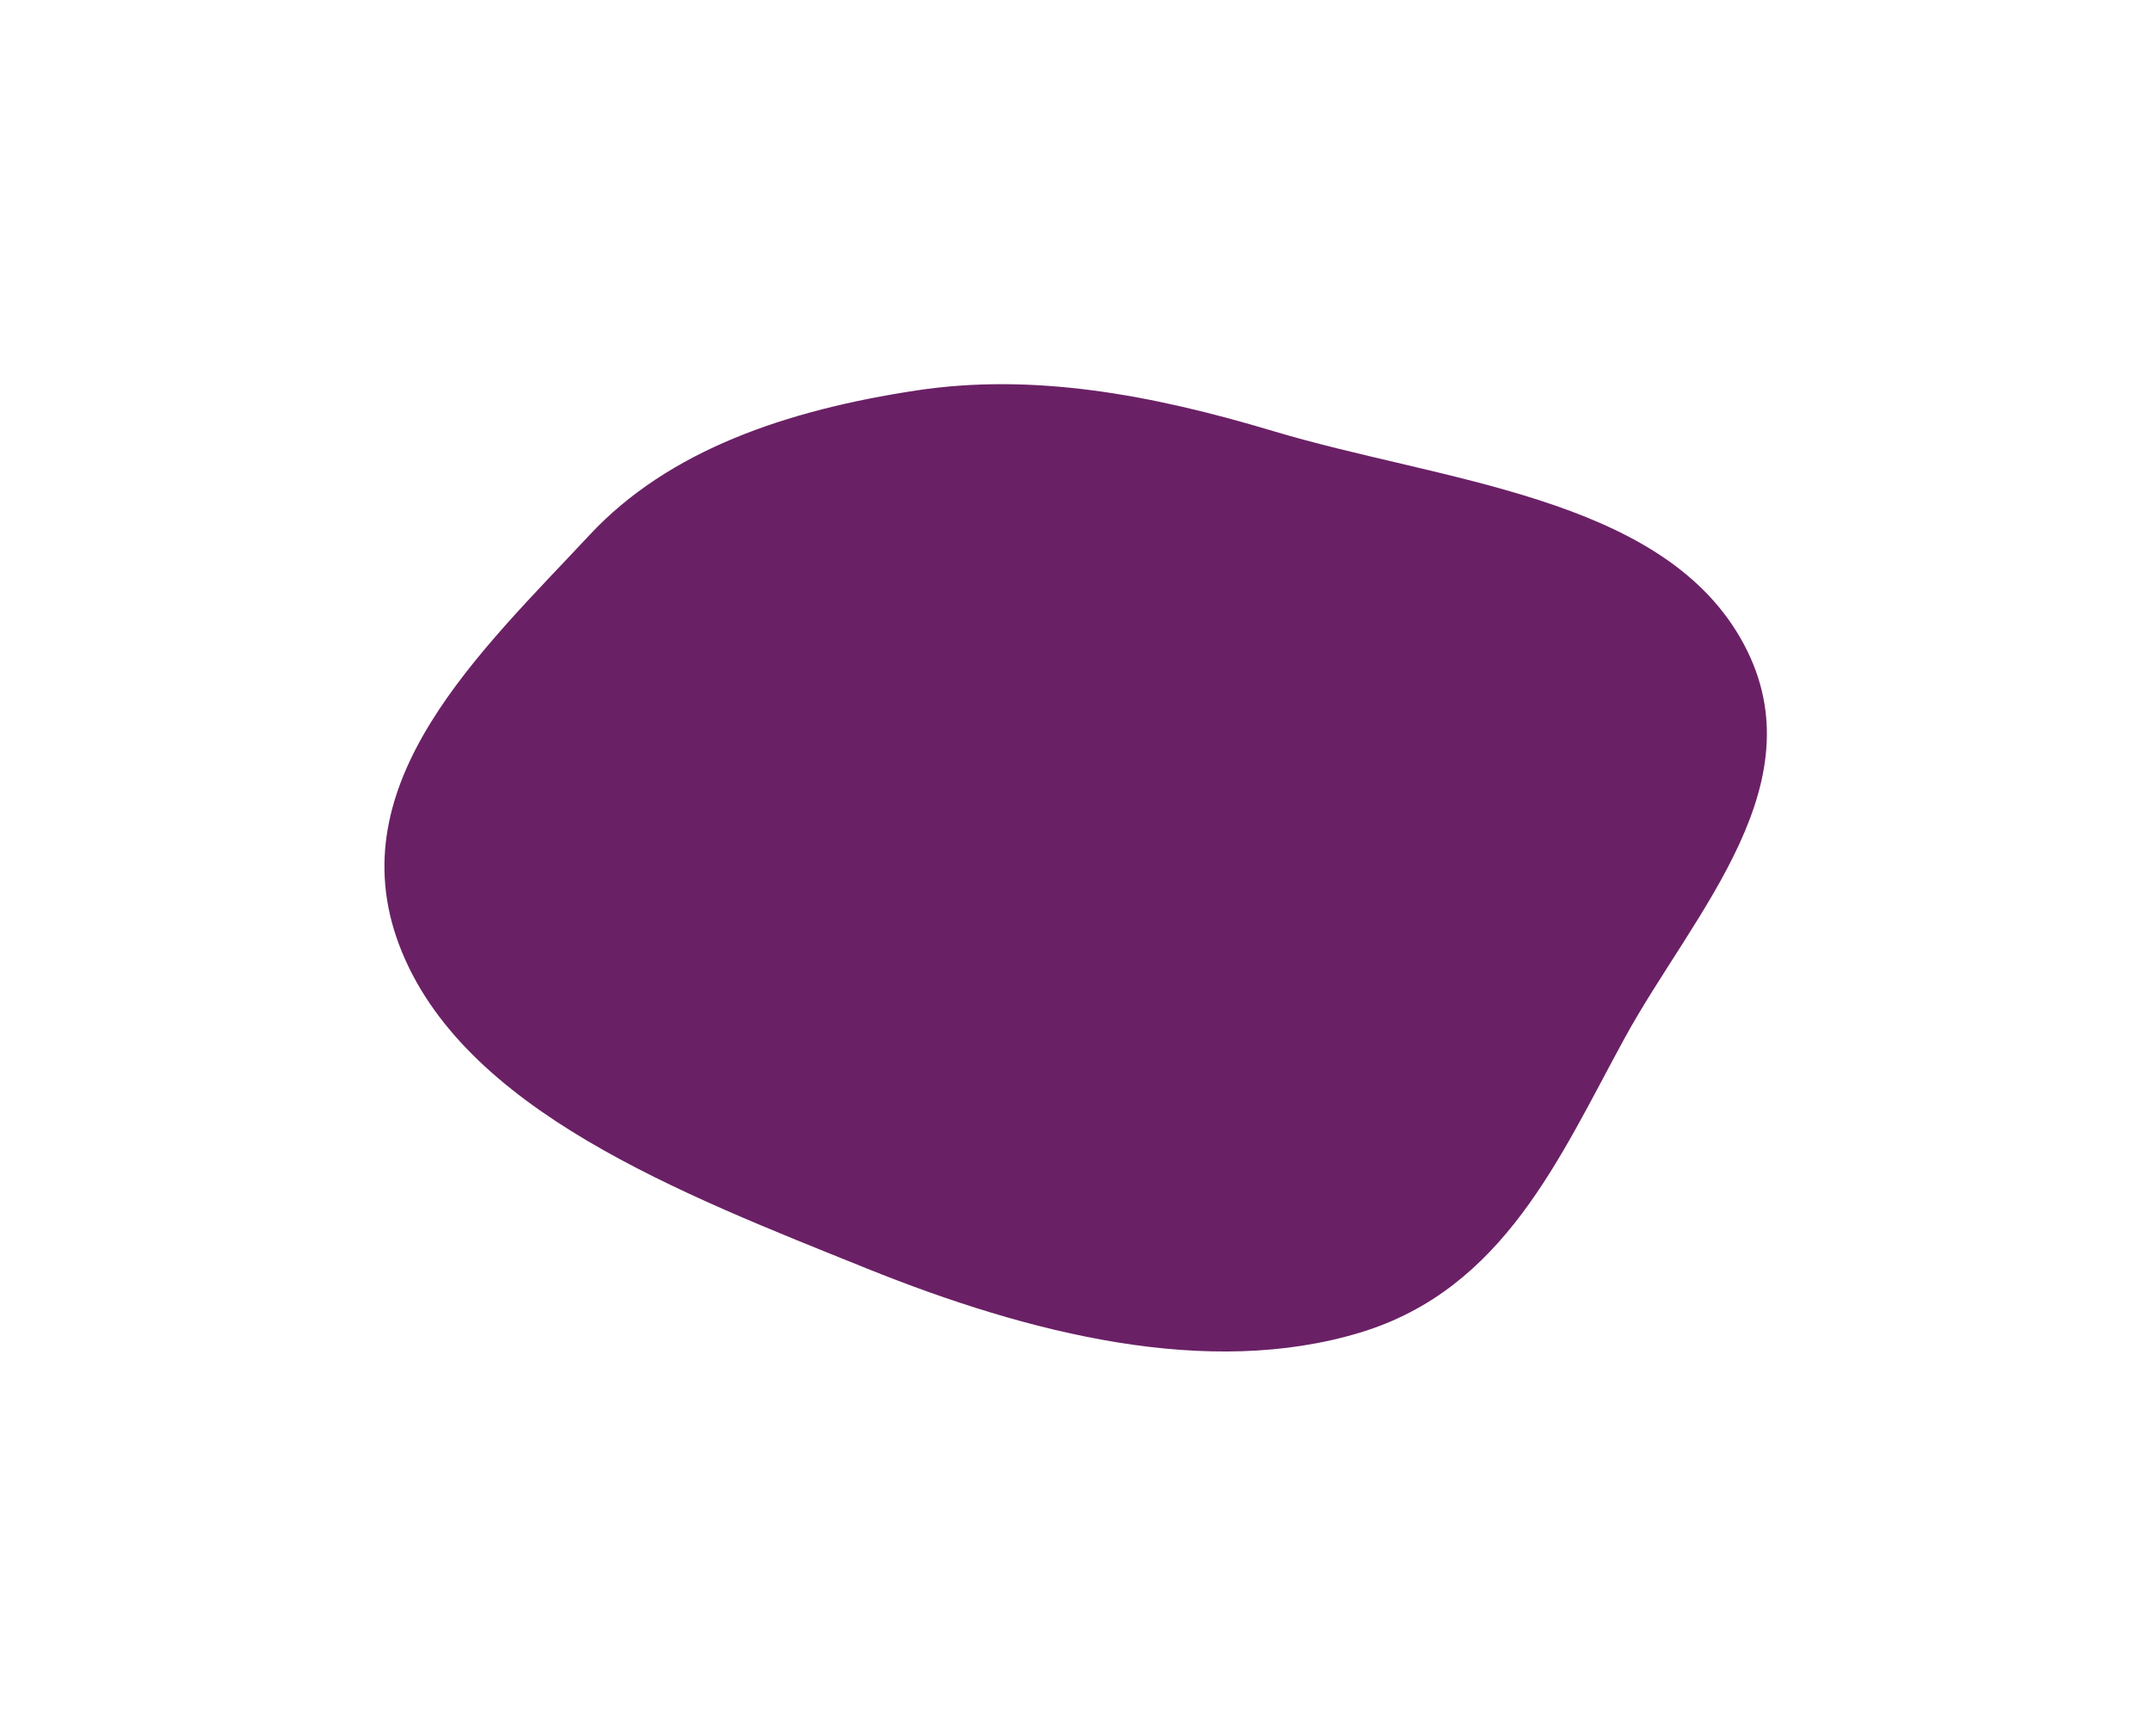 <svg width="2240" height="1808" viewBox="0 0 2240 1808" fill="none" xmlns="http://www.w3.org/2000/svg">
<g filter="url(#filter0_f_2_20)">
<path fill-rule="evenodd" clip-rule="evenodd" d="M1325.84 448.987C1501.17 501.567 1726.75 516.54 1812.14 664.024C1898.27 812.789 1763.68 949.822 1691.88 1081.22C1624.28 1204.9 1566.3 1342.45 1416.56 1387.88C1258.53 1435.83 1072.99 1389.9 901.943 1320.89C710.892 1243.81 480.559 1156.27 415.634 984.078C351.864 814.948 501.016 678.315 613.99 557.178C696.447 468.762 819.213 427.206 954.098 406.706C1075.86 388.2 1198.86 410.908 1325.84 448.987Z" fill="#6A2065"/>
</g>
<defs>
<filter id="filter0_f_2_20" x="0.339" y="0.145" width="2239.65" height="1807.5" filterUnits="userSpaceOnUse" color-interpolation-filters="sRGB">
<feFlood flood-opacity="0" result="BackgroundImageFix"/>
<feBlend mode="normal" in="SourceGraphic" in2="BackgroundImageFix" result="shape"/>
<feGaussianBlur stdDeviation="200" result="effect1_foregroundBlur_2_20"/>
</filter>
</defs>
</svg>
